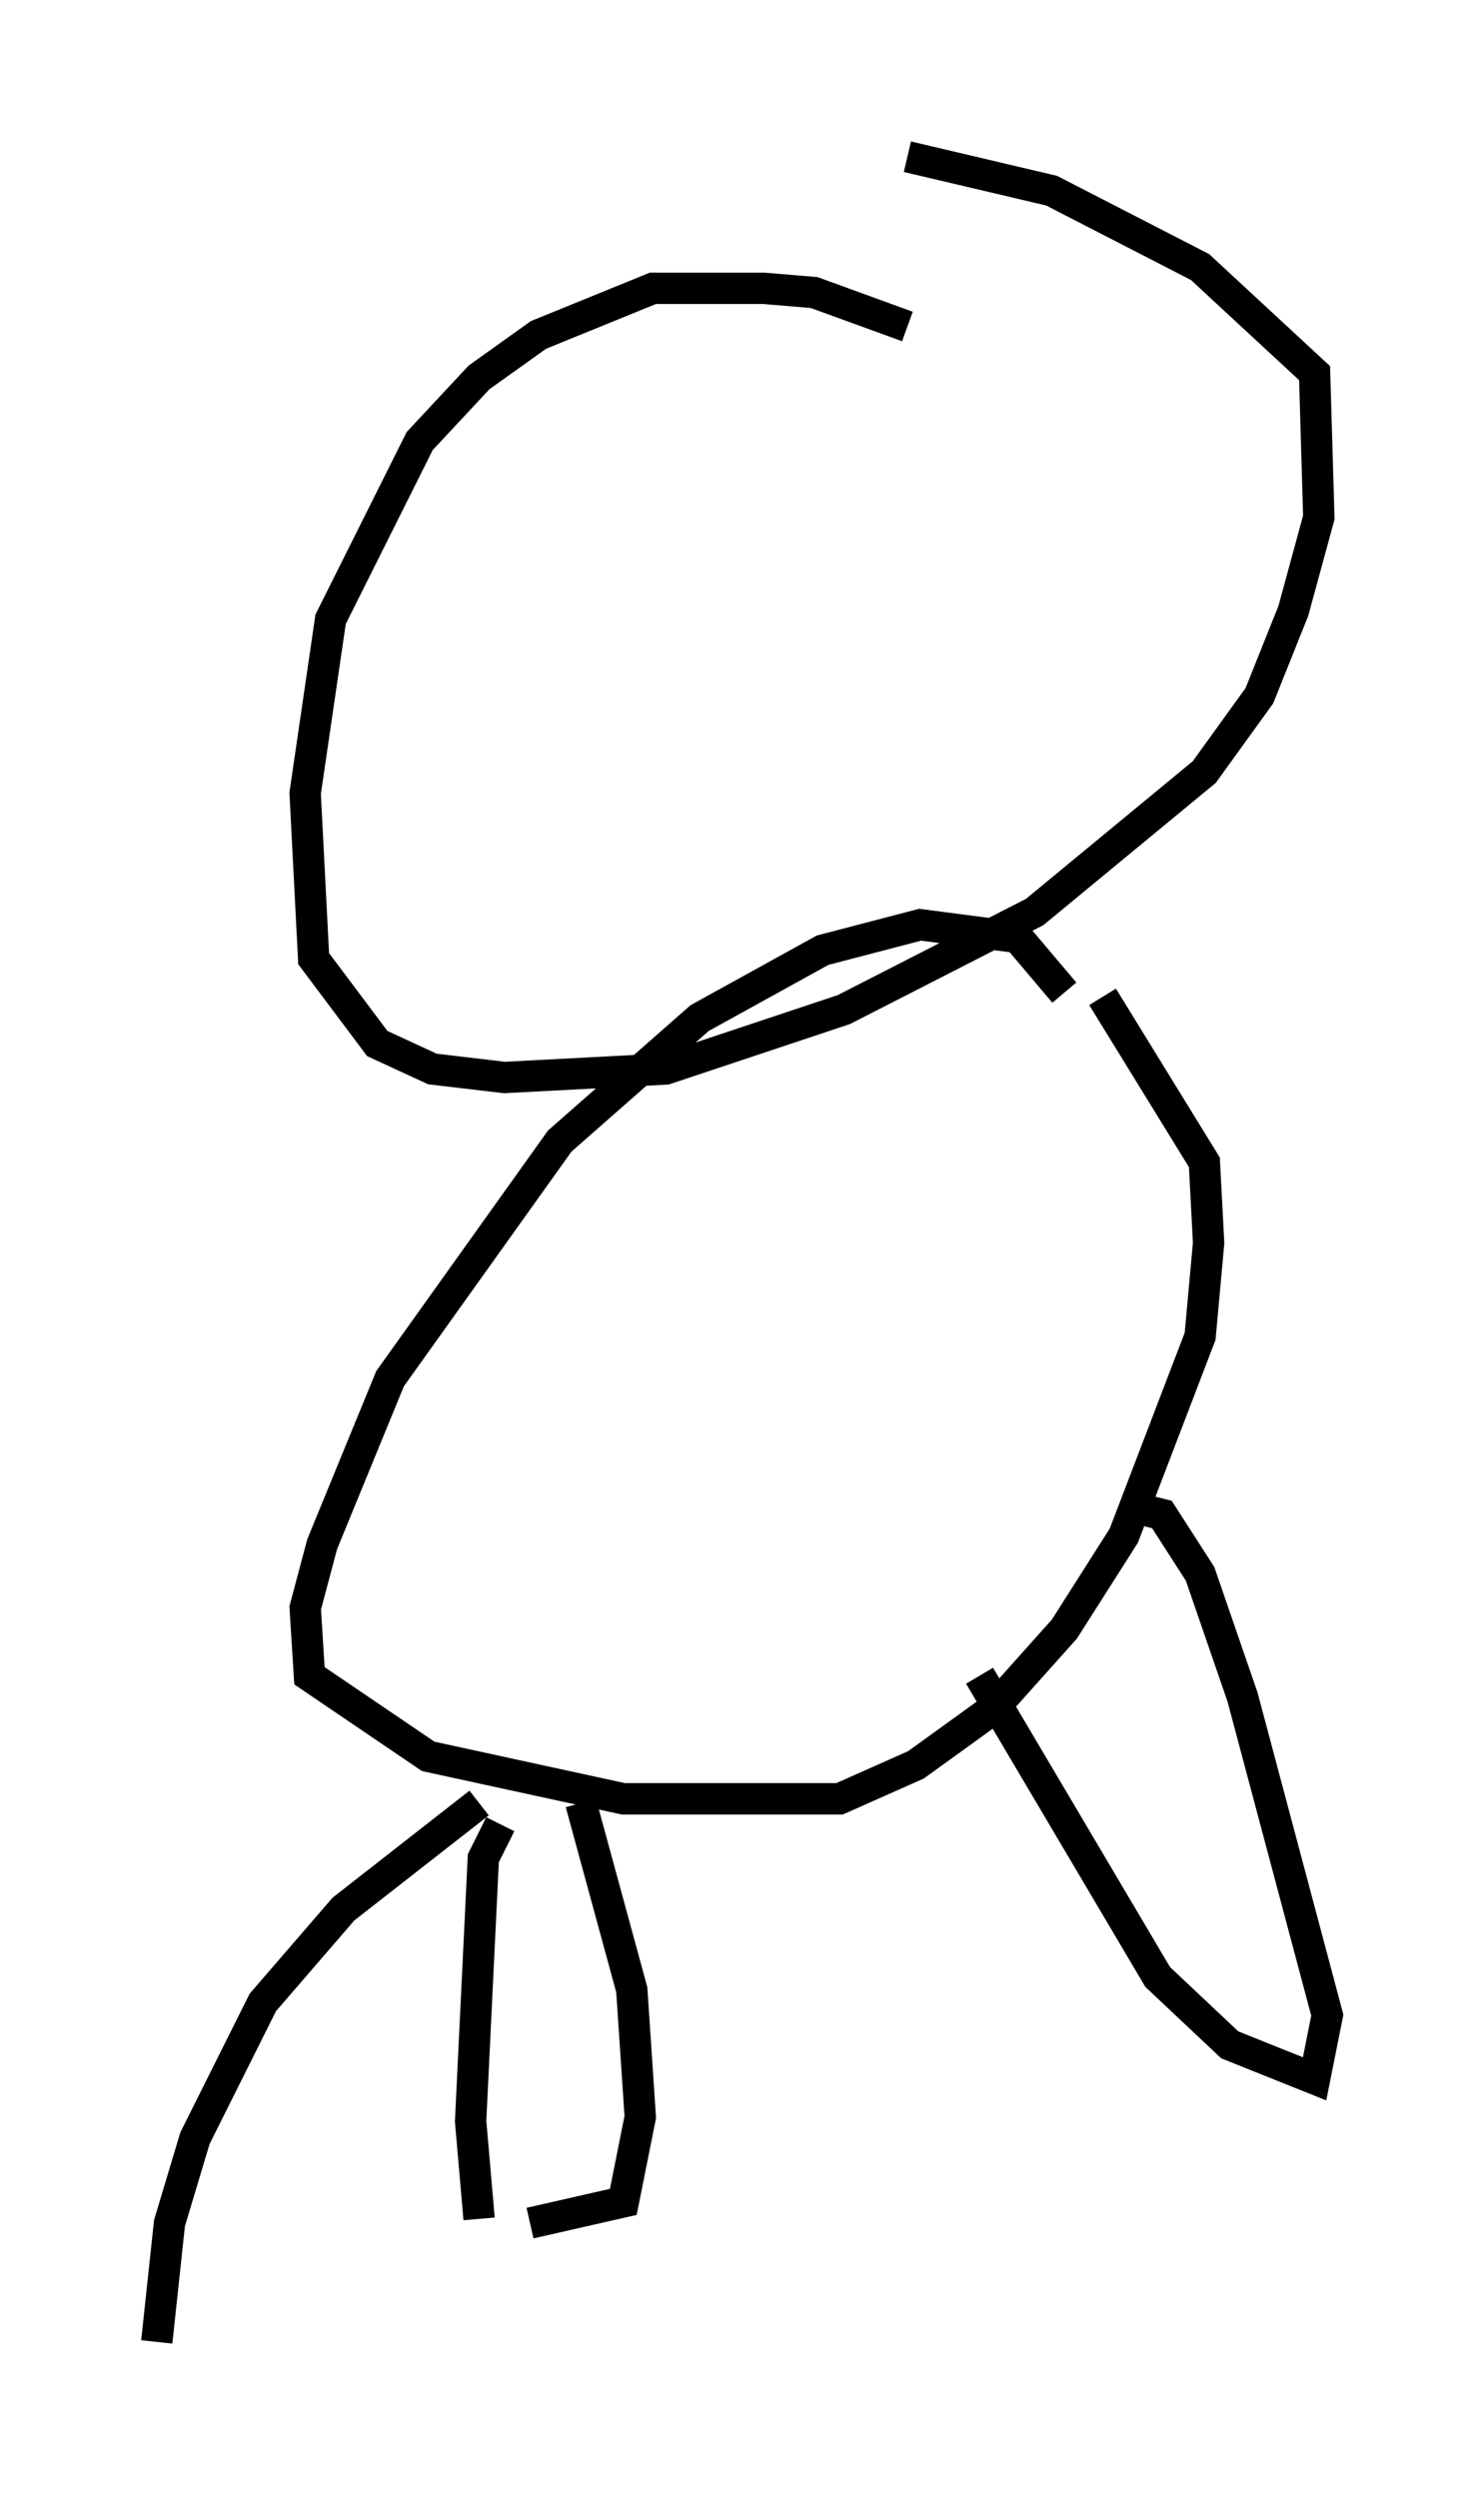 <?xml version="1.0" encoding="utf-8" ?>
<svg baseProfile="full" height="79.688" version="1.1" width="47.347" xmlns="http://www.w3.org/2000/svg" xmlns:ev="http://www.w3.org/2001/xml-events" xmlns:xlink="http://www.w3.org/1999/xlink"><defs /><rect fill="white" height="79.688" width="47.347" x="0" y="0" /><path d="M31.793, 12.848 m-2.842, -2.436 l-2.977, -1.083 -1.624, -0.135 l-3.518, 0.0 -3.654, 1.488 l-1.894, 1.353 -1.894, 2.03 l-2.842, 5.683 -0.812, 5.548 l0.271, 5.277 2.03, 2.706 l1.759, 0.812 2.3, 0.271 l5.142, -0.271 5.683, -1.894 l6.089, -3.112 5.413, -4.465 l1.759, -2.436 1.083, -2.706 l0.812, -2.977 -0.135, -4.601 l-3.654, -3.383 -4.736, -2.436 l-4.601, -1.083 m5.007, 26.657 l-1.488, -1.759 -3.112, -0.406 l-3.112, 0.812 -3.924, 2.165 l-4.465, 3.924 -5.413, 7.578 l-2.165, 5.277 -0.541, 2.03 l0.135, 2.165 3.789, 2.571 l6.225, 1.353 6.901, 0.0 l2.436, -1.083 2.436, -1.759 l2.3, -2.571 1.894, -2.977 l2.436, -6.36 0.271, -2.977 l-0.135, -2.571 -3.248, -5.277 m-19.892, 25.71 l-4.33, 3.383 -2.571, 2.977 l-2.165, 4.33 -0.812, 2.706 l-0.406, 3.789 m26.251, -21.245 l5.683, 9.607 2.3, 2.165 l2.706, 1.083 0.406, -2.03 l-2.706, -10.149 -1.353, -3.924 l-1.218, -1.894 -0.541, -0.135 m-20.568, 10.013 l-0.541, 1.083 -0.406, 8.39 l0.271, 3.112 m1.624, 0.135 l2.977, -0.677 0.541, -2.706 l-0.271, -4.059 -1.624, -5.954 " fill="none" stroke="black" stroke-width="1" /></svg>